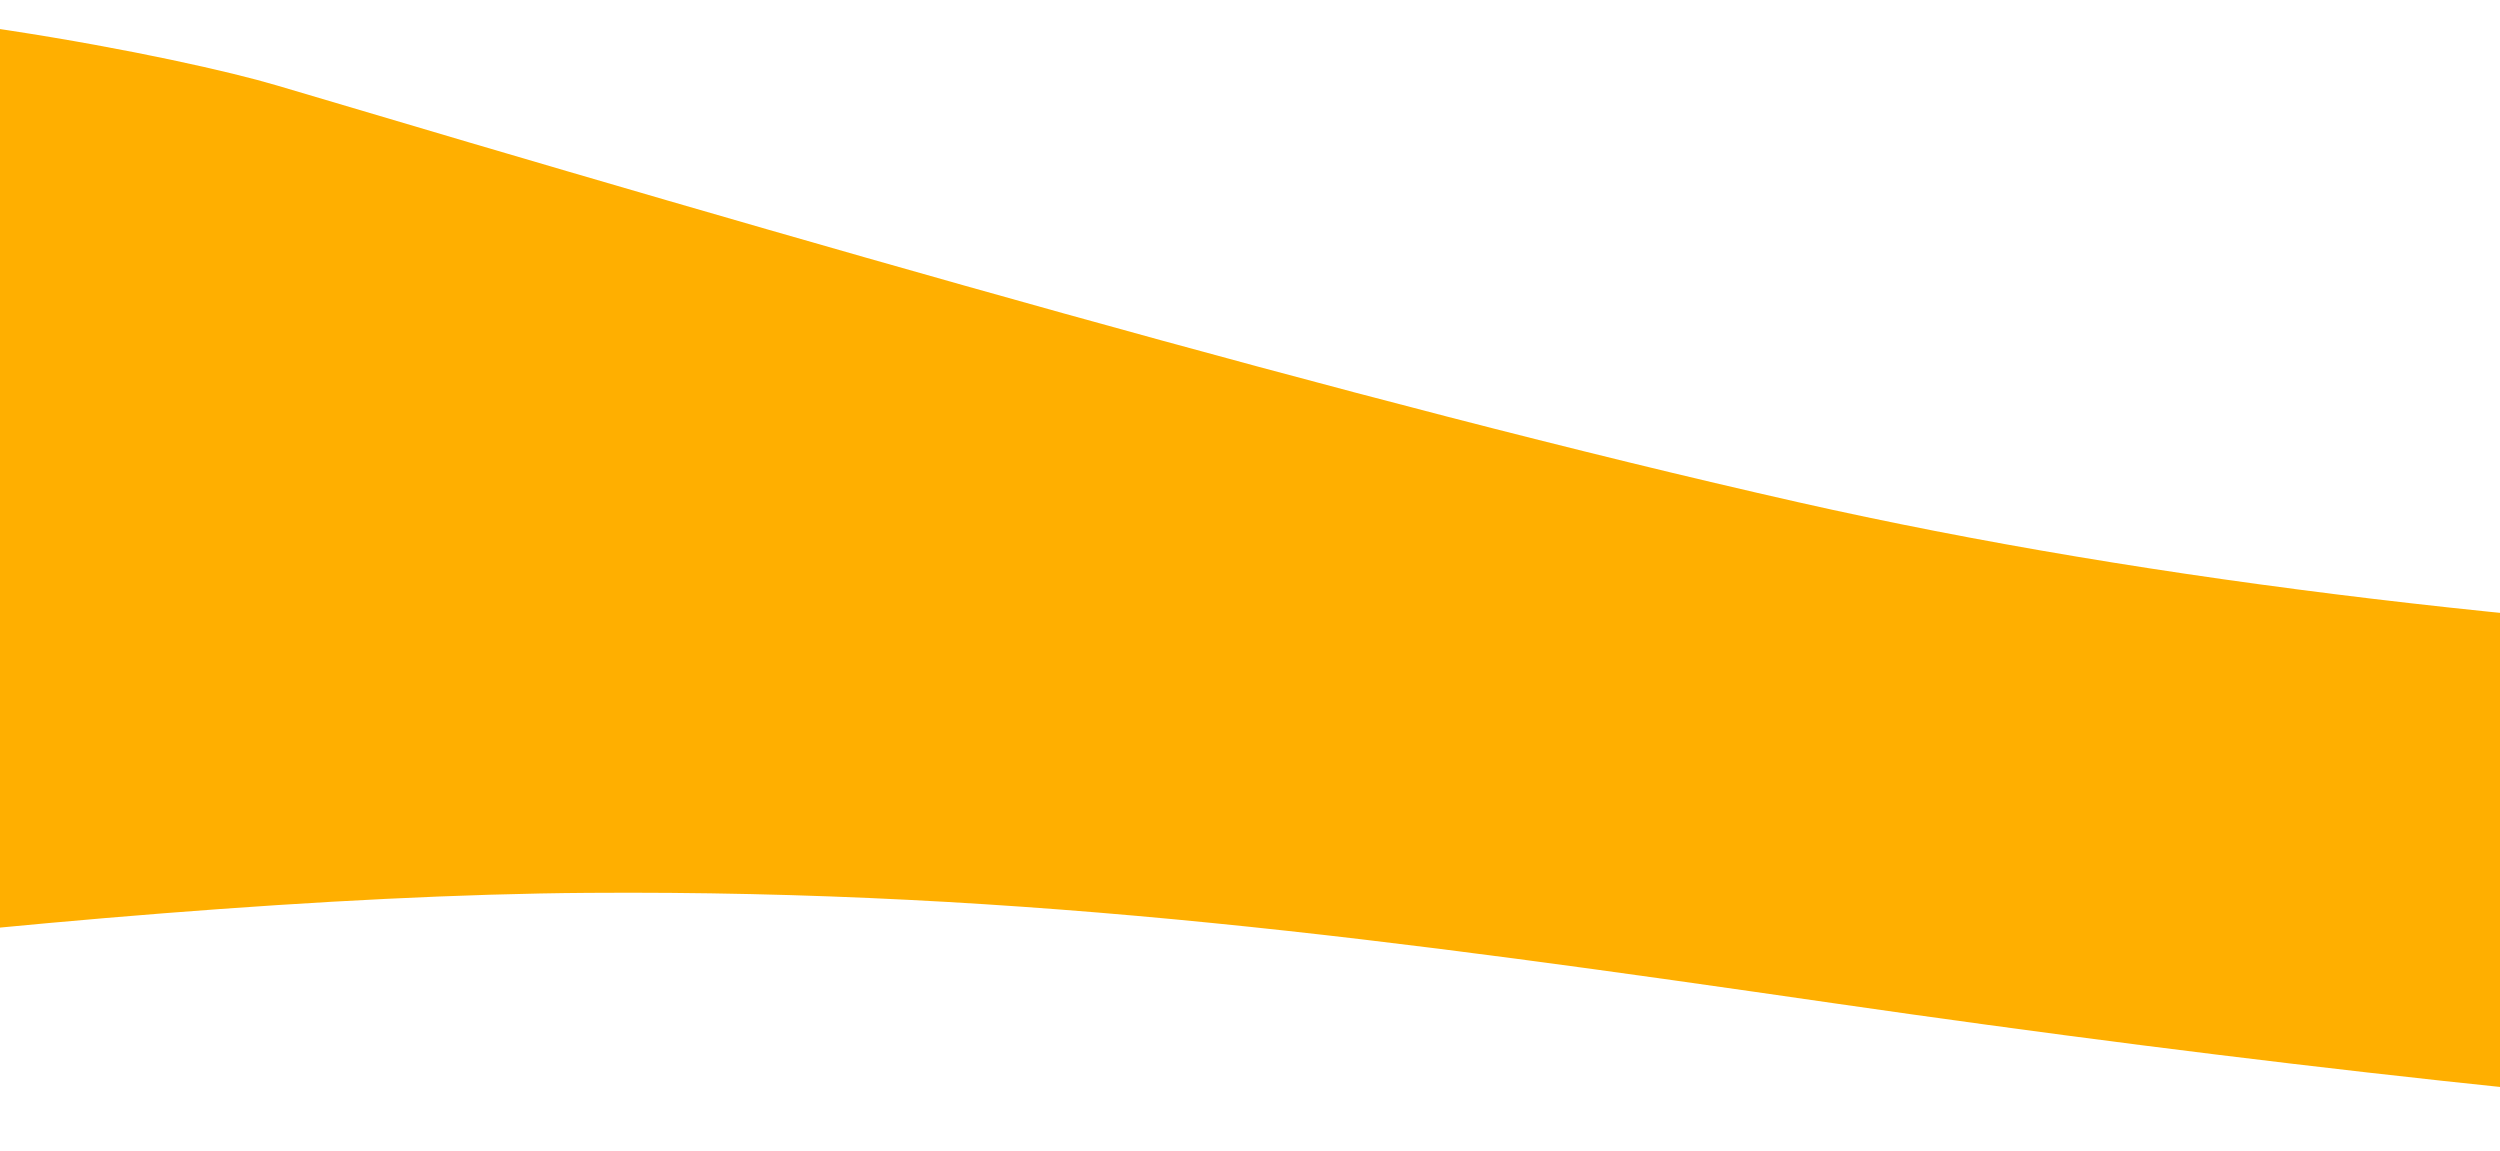 <svg width="428" height="197" viewBox="0 0 428 197" fill="none" xmlns="http://www.w3.org/2000/svg">
<path fill-rule="evenodd" clip-rule="evenodd" d="M-247.877 65.558C-227.092 49.684 -205.221 36.545 -182.38 26.273C-148.526 11.048 -110.565 1.251 -65.818 0.083C-22.029 -1.062 31.715 9.959 47.414 14.633C134.179 40.458 232.927 69.057 307.942 85.999C368.825 99.749 439.957 107.929 515.538 111.114C589.246 114.22 657.202 111.575 718.343 102.741C764.041 96.14 809.299 86.368 854.079 73.441L852.247 157.222C797.418 173.675 741.894 185.337 685.73 192.142C593.918 203.266 453.335 191.915 314.33 171.81C238.15 160.79 176.641 152.336 100.699 152.857C57.415 153.154 1.234 158.005 -52.497 164.497C-119.259 172.562 -184.92 183.096 -252.317 196.507C-278.063 148.543 -280.511 102.816 -265.639 80.108C-261.249 73.404 -255.273 68.594 -247.877 65.558Z" fill="#FFAF00"/>
</svg>
